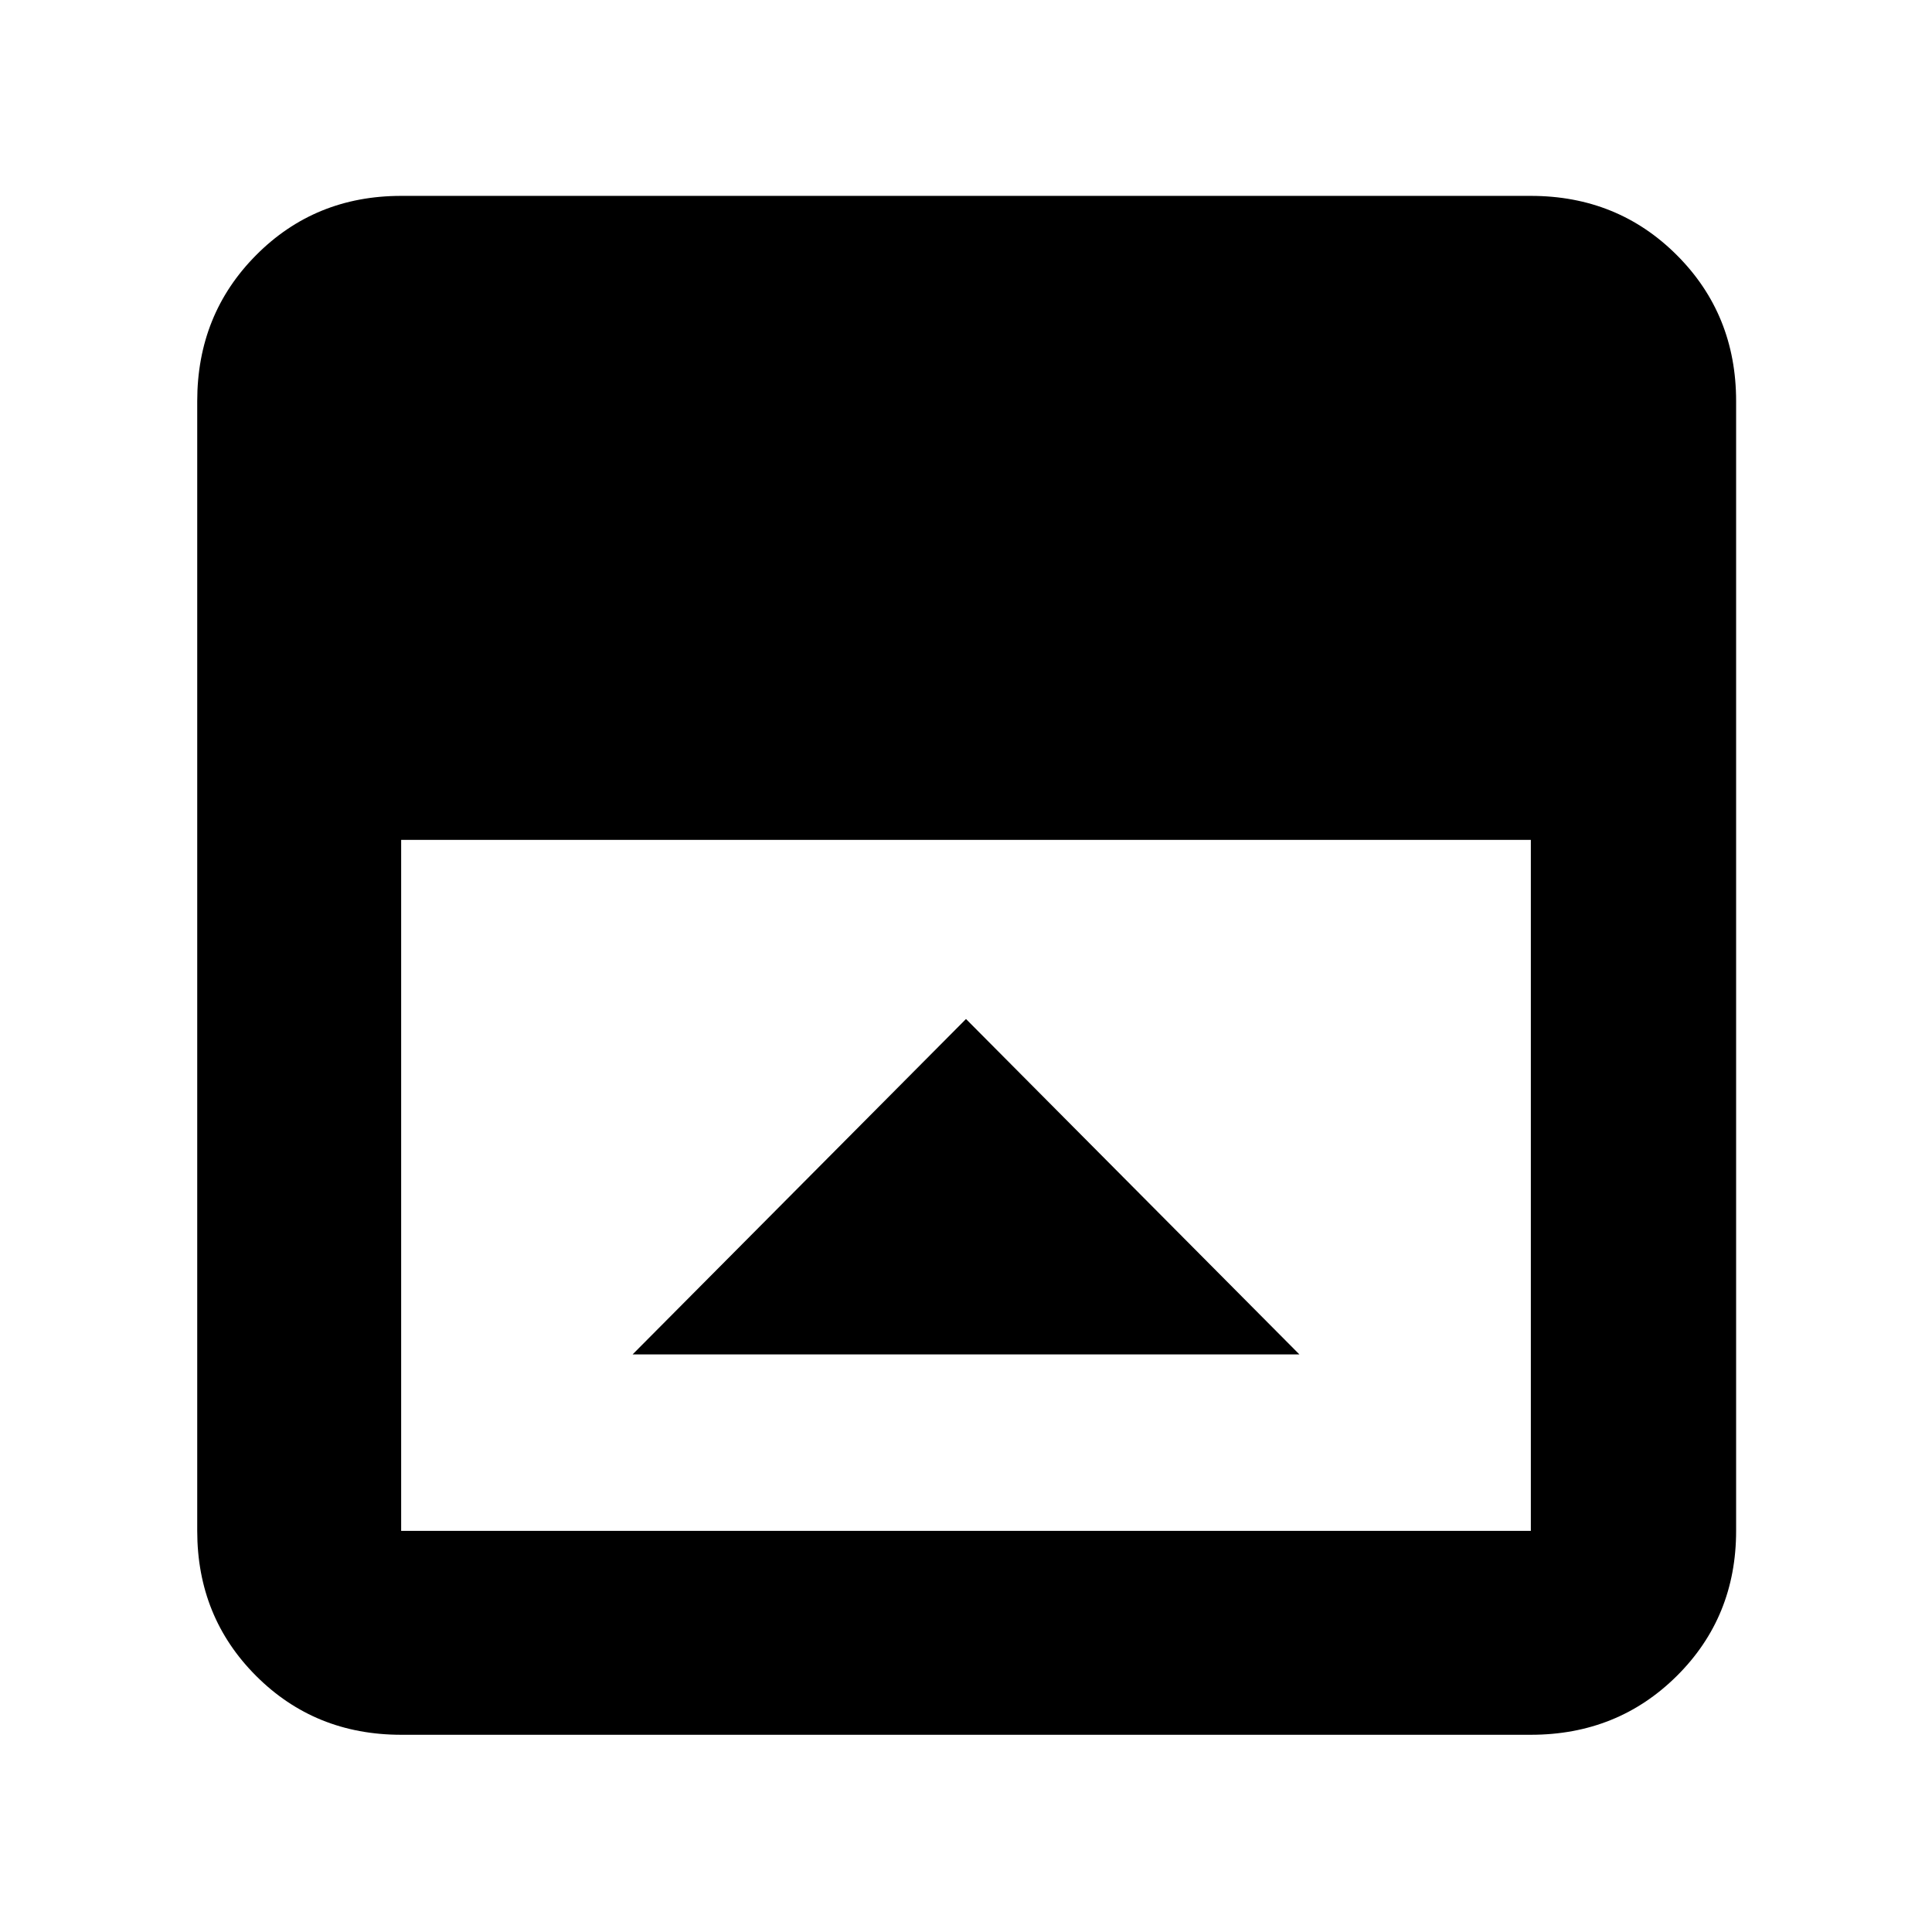 <svg xmlns="http://www.w3.org/2000/svg" height="40" viewBox="0 96 960 960" width="40"><path d="M480 602.334 314.334 769h331.332L480 602.334ZM199.333 958q-42.825 0-72.079-29.254Q98 899.492 98 856.667V295.333q0-43.1 29.254-72.55 29.254-29.45 72.079-29.45h561.334q43.1 0 72.55 29.45 29.45 29.45 29.45 72.55v561.334q0 42.825-29.45 72.079Q803.767 958 760.667 958H199.333Zm0-444.667v343.334h561.334V513.333H199.333Z"/></svg>